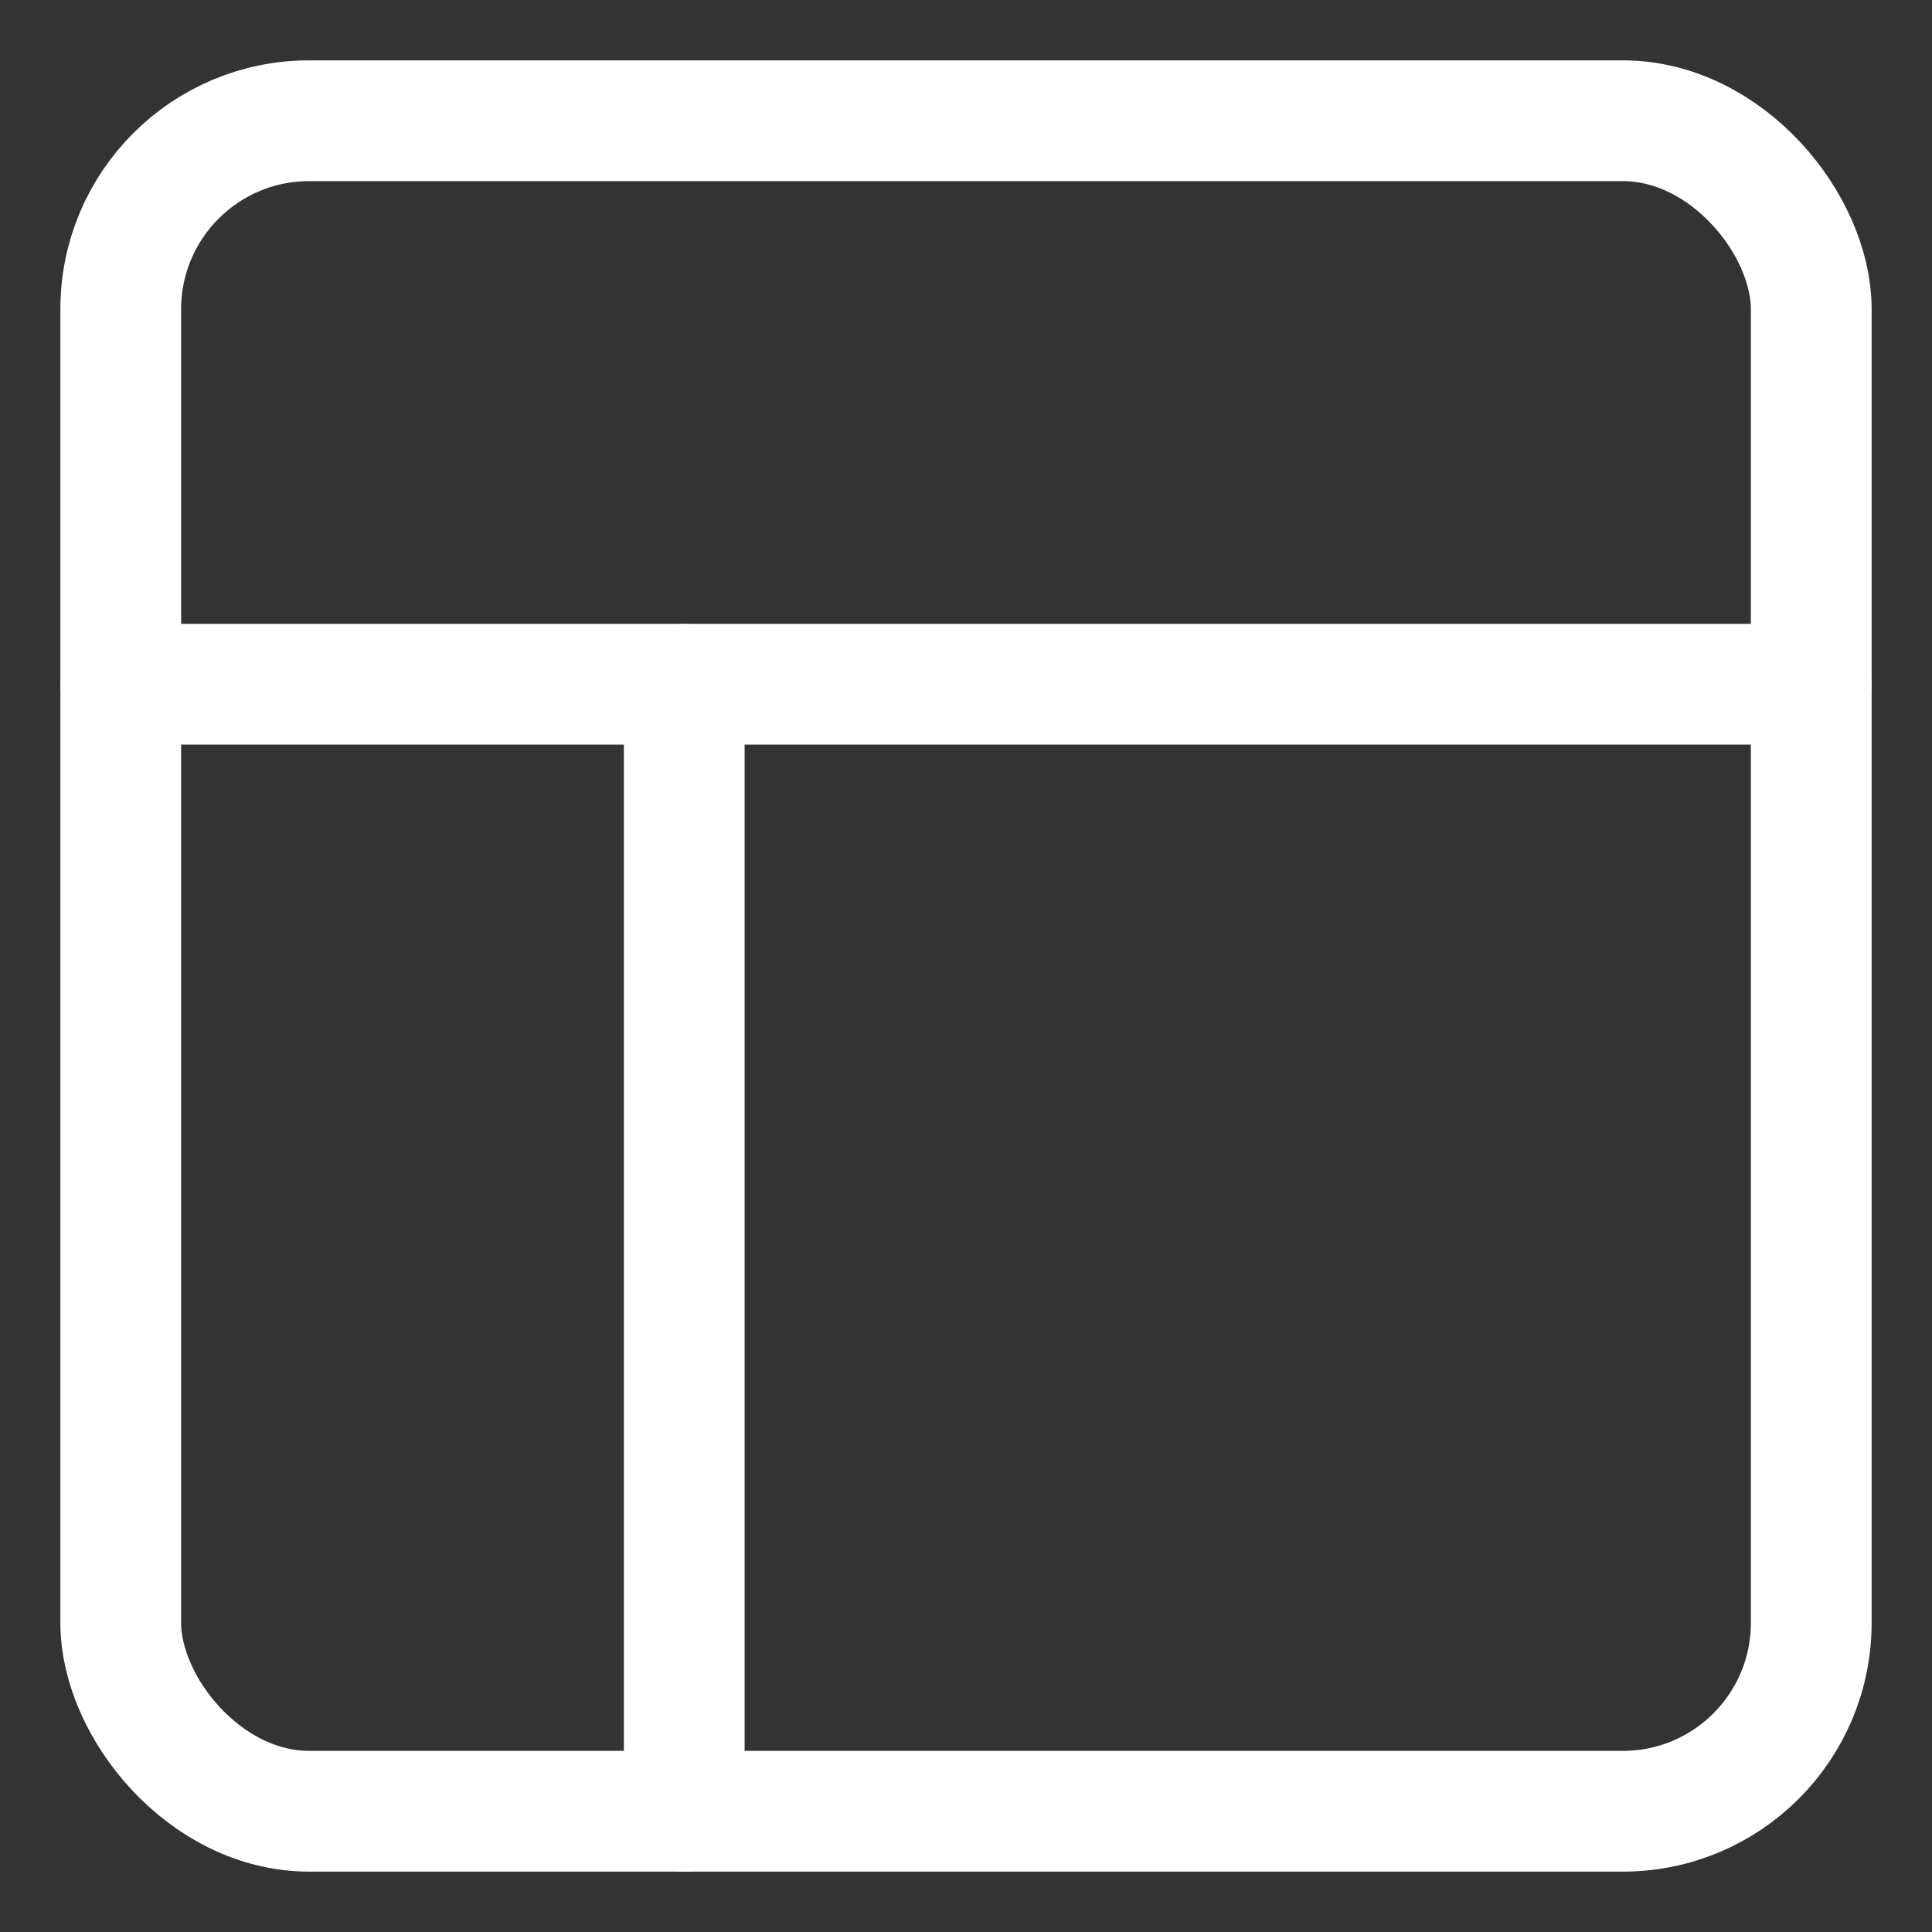 <?xml version="1.0" encoding="UTF-8"?>
<svg width="24px" height="24px" viewBox="0 0 24 24" version="1.1" xmlns="http://www.w3.org/2000/svg" xmlns:xlink="http://www.w3.org/1999/xlink">
    <rect x="0" y="0" width="24" height="24" fill="#333333" stroke="none"/>
    <!-- Generator: Sketch 52.1 (67048) - http://www.bohemiancoding.com/sketch -->
    <title>template_ic</title>
    <desc>Created with Sketch.</desc>
    <g id="Page-1" stroke="none" stroke-width="1" fill="none" fill-rule="evenodd">
        <g id="Artboard" transform="translate(-39, -140)">
            <g id="template_ic" transform="translate(37, 138)">
                <g id="Icon" stroke="#FFFFFF" stroke-linecap="round" stroke-linejoin="round" stroke-width="1.5">
                    <g id="Icon-Group" transform="translate(3.5, 3.5)">
                        <rect id="Icon-Rectangle" x="0" y="0" width="21" height="21" rx="2.34"></rect>
                        <path d="M0,7 L21,7" id="Icon-Path"></path>
                        <path d="M7,21 L7,7" id="Icon-Path"></path>
                    </g>
                </g>
                <rect id="ViewBox" x="0" y="0" width="28" height="28"></rect>
            </g>
        </g>
    </g>
</svg>